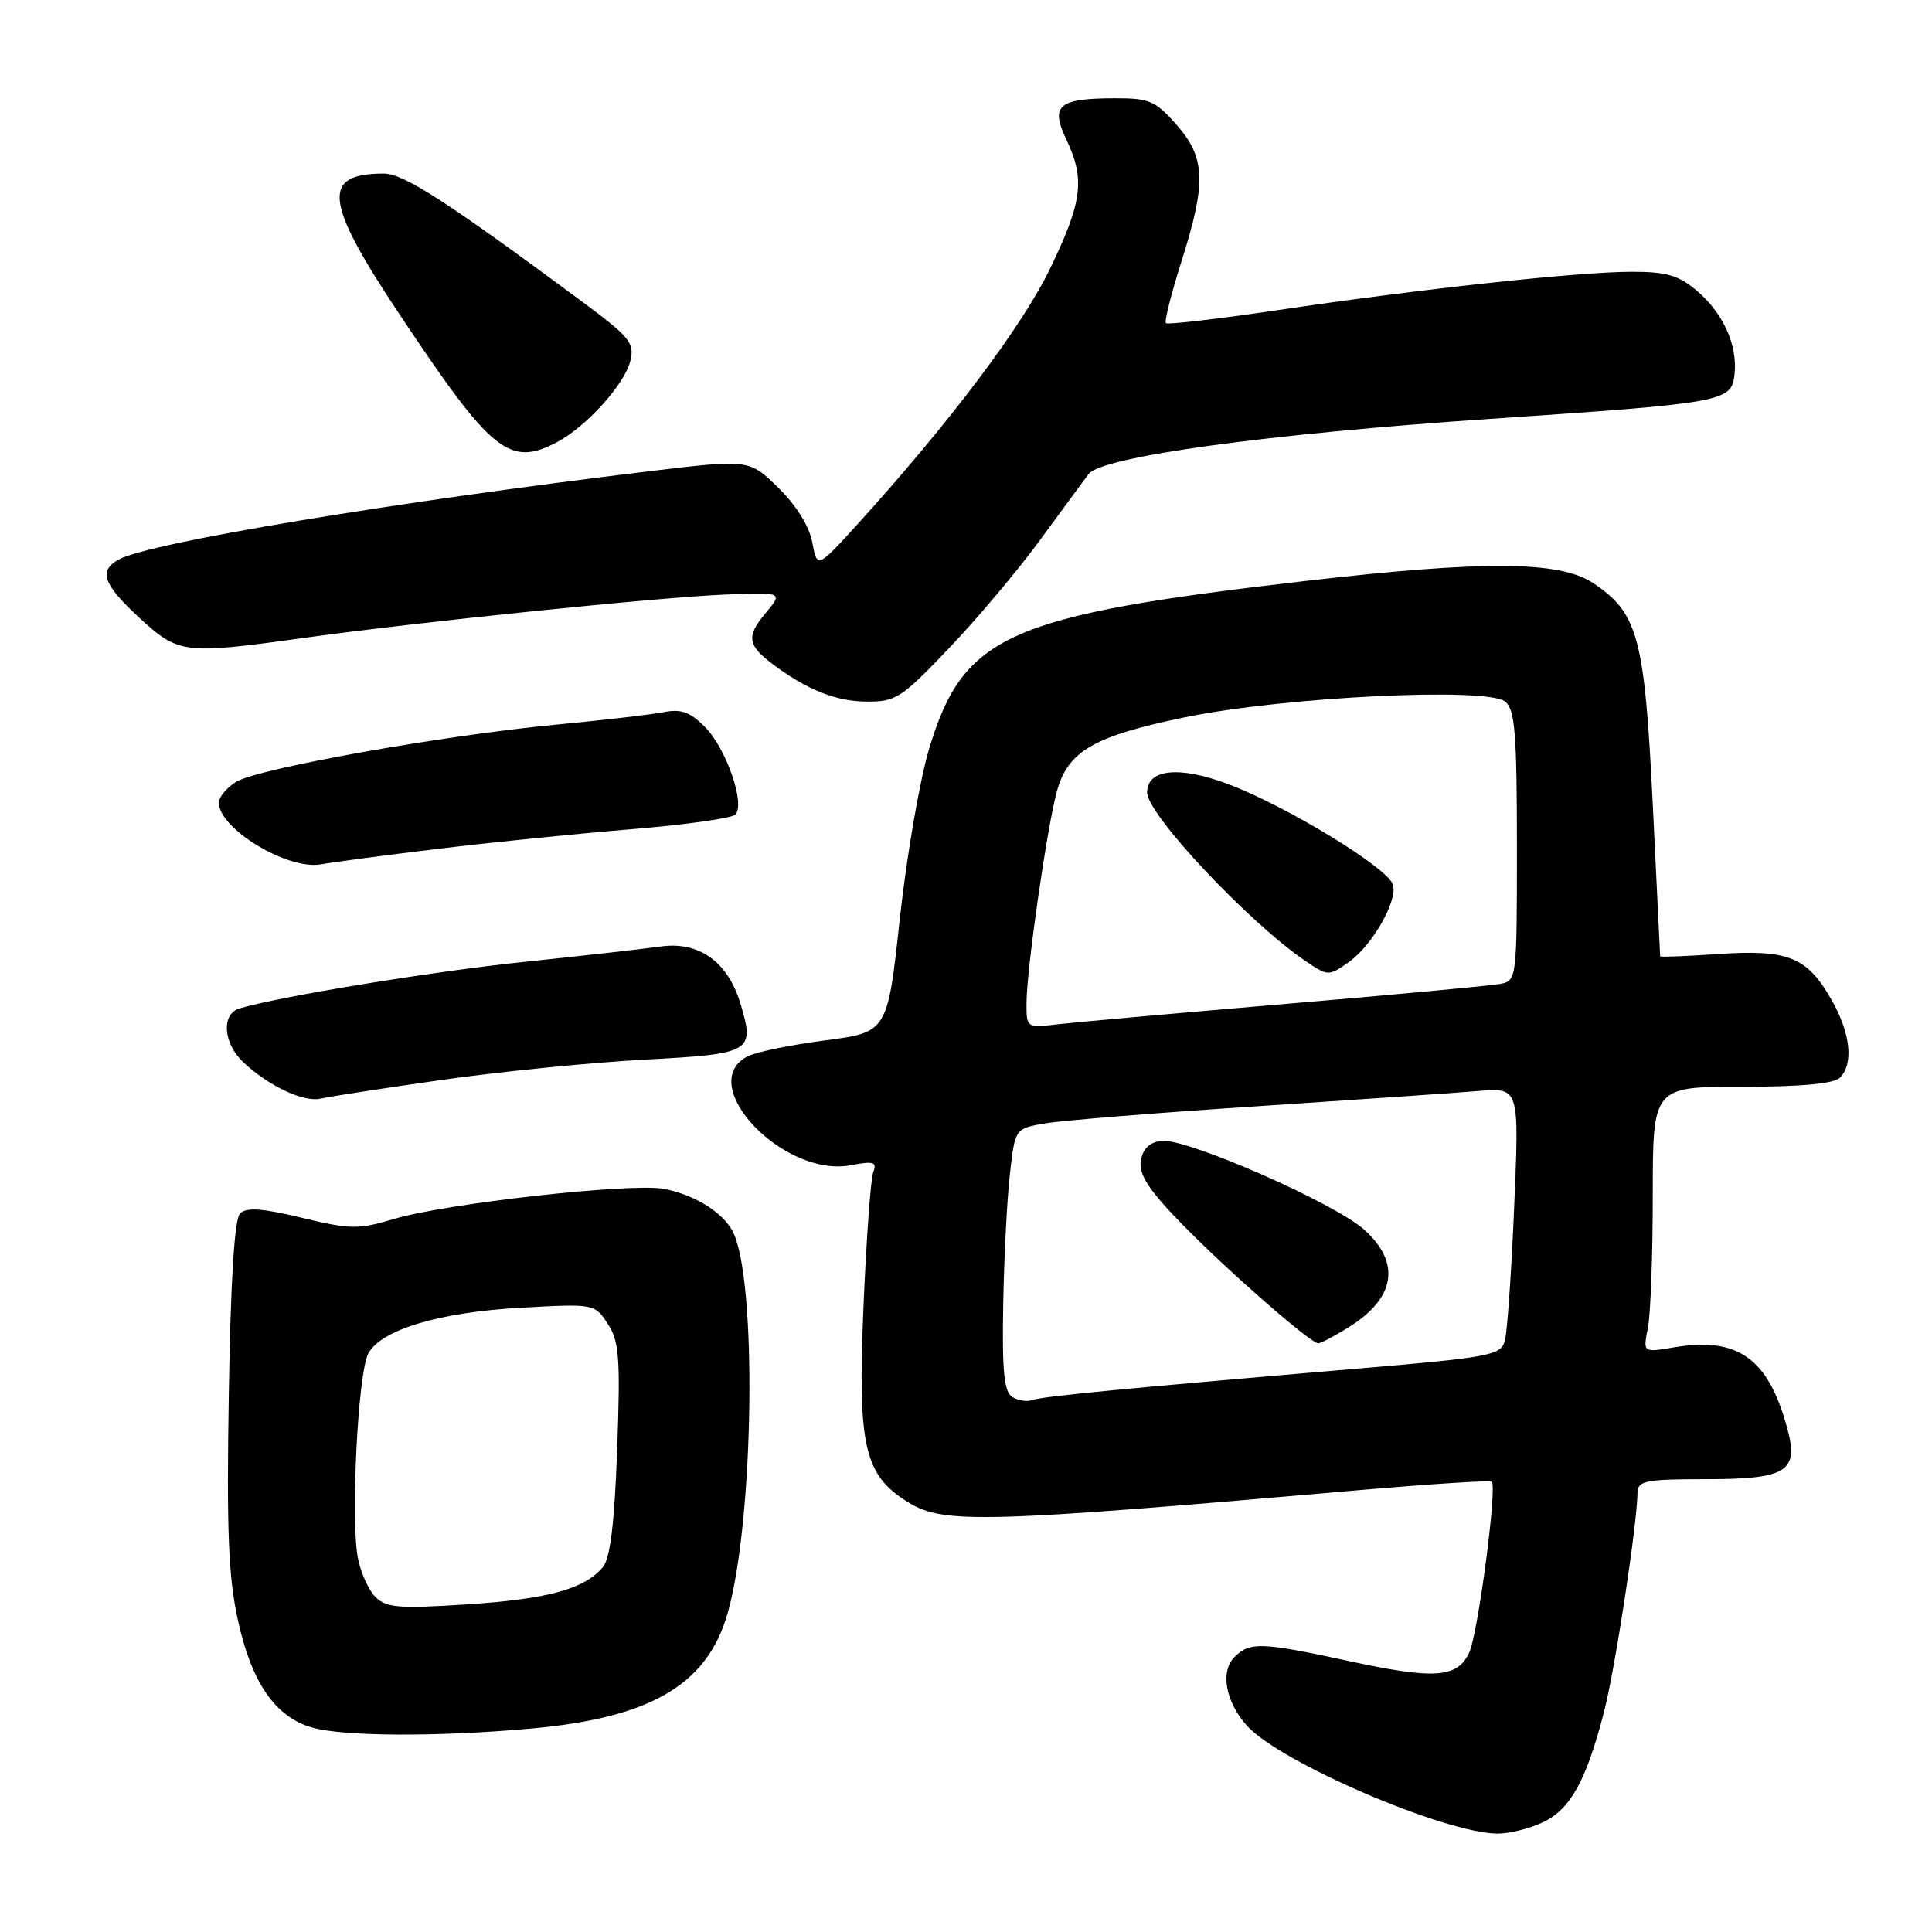 <?xml version="1.0" encoding="UTF-8" standalone="no"?>
<!DOCTYPE svg PUBLIC "-//W3C//DTD SVG 1.1//EN" "http://www.w3.org/Graphics/SVG/1.1/DTD/svg11.dtd" >
<svg xmlns="http://www.w3.org/2000/svg" xmlns:xlink="http://www.w3.org/1999/xlink" version="1.1" viewBox="0 0 256 256">
 <g >
 <path fill="currentColor"
d=" M 204.43 241.47 C 208.09 239.73 210.17 235.98 212.53 226.88 C 214.00 221.22 216.93 202.00 216.98 197.75 C 217.00 196.22 218.10 196.00 225.93 196.00 C 236.78 196.00 238.38 195.01 236.82 189.26 C 234.31 179.98 230.28 177.10 221.83 178.53 C 217.70 179.23 217.70 179.23 218.35 175.99 C 218.71 174.21 219.00 166.28 219.00 158.38 C 219.00 144.00 219.00 144.00 230.80 144.00 C 238.64 144.00 243.00 143.60 243.80 142.80 C 245.64 140.96 245.21 136.92 242.71 132.52 C 239.48 126.81 236.97 125.79 227.75 126.41 C 223.49 126.70 219.99 126.84 219.98 126.72 C 219.97 126.60 219.53 117.55 219.00 106.61 C 217.92 84.44 217.06 81.23 211.10 77.26 C 206.67 74.31 196.66 74.24 172.81 77.00 C 133.58 81.54 127.70 84.15 123.17 99.03 C 121.91 103.14 120.15 113.31 119.24 121.64 C 117.60 136.78 117.60 136.78 109.30 137.86 C 104.74 138.45 100.10 139.41 99.00 140.00 C 92.07 143.71 103.82 156.06 112.70 154.40 C 115.76 153.82 116.23 153.96 115.71 155.31 C 115.37 156.19 114.79 164.27 114.41 173.26 C 113.63 191.72 114.51 195.51 120.42 199.11 C 125.05 201.94 130.42 201.79 179.89 197.47 C 189.46 196.64 197.46 196.13 197.67 196.33 C 198.40 197.07 195.83 216.55 194.67 219.00 C 193.08 222.36 190.08 222.56 178.56 220.06 C 167.12 217.59 165.61 217.54 163.57 219.57 C 161.65 221.49 162.40 225.54 165.25 228.69 C 169.63 233.52 191.26 242.84 198.35 242.96 C 199.92 242.98 202.65 242.31 204.43 241.47 Z  M 70.50 229.03 C 86.33 227.59 93.78 223.18 96.45 213.64 C 99.94 201.17 100.33 169.23 97.06 163.12 C 95.70 160.57 91.92 158.26 87.90 157.52 C 83.55 156.73 59.12 159.46 52.27 161.50 C 47.48 162.93 46.47 162.92 39.99 161.36 C 34.76 160.10 32.65 159.95 31.81 160.79 C 31.07 161.53 30.56 169.59 30.32 184.71 C 30.02 202.94 30.26 208.95 31.54 214.76 C 33.35 222.98 36.48 227.50 41.33 228.90 C 45.48 230.10 58.02 230.16 70.50 229.03 Z  M 58.50 143.10 C 66.20 142.00 78.28 140.79 85.34 140.41 C 99.66 139.64 100.04 139.42 98.11 132.98 C 96.45 127.43 92.60 124.69 87.52 125.42 C 85.31 125.73 77.20 126.65 69.50 127.45 C 57.38 128.71 37.18 132.01 31.75 133.62 C 29.29 134.35 29.56 138.24 32.25 140.76 C 35.63 143.93 40.25 146.09 42.50 145.57 C 43.60 145.31 50.80 144.20 58.50 143.10 Z  M 58.02 112.48 C 64.88 111.64 76.35 110.48 83.50 109.89 C 90.65 109.31 96.91 108.43 97.42 107.95 C 98.82 106.60 96.22 99.12 93.36 96.27 C 91.43 94.34 90.21 93.91 87.96 94.36 C 86.36 94.68 79.98 95.42 73.78 96.01 C 58.66 97.44 34.04 101.85 31.25 103.62 C 30.01 104.40 29.00 105.63 29.00 106.35 C 29.00 109.81 38.09 115.31 42.52 114.53 C 44.18 114.23 51.16 113.31 58.02 112.48 Z  M 125.74 85.90 C 129.46 82.00 134.86 75.59 137.74 71.65 C 140.62 67.72 143.55 63.74 144.24 62.82 C 145.96 60.51 167.88 57.50 197.50 55.50 C 228.53 53.40 229.42 53.23 229.83 49.64 C 230.27 45.75 228.33 41.46 224.79 38.48 C 222.41 36.47 220.76 36.00 216.17 36.01 C 209.13 36.02 188.09 38.30 169.20 41.11 C 161.33 42.27 154.71 43.04 154.49 42.82 C 154.26 42.60 155.19 38.93 156.54 34.67 C 159.87 24.19 159.75 20.92 155.90 16.53 C 153.09 13.34 152.29 13.00 147.65 13.02 C 140.23 13.04 139.14 13.97 141.29 18.47 C 143.80 23.75 143.43 26.72 139.13 35.61 C 135.43 43.26 125.77 56.08 113.66 69.42 C 108.28 75.33 108.28 75.33 107.63 71.86 C 107.23 69.72 105.51 66.95 103.12 64.62 C 99.26 60.85 99.26 60.85 85.88 62.46 C 52.09 66.54 19.95 71.88 15.79 74.11 C 13.01 75.60 13.63 77.40 18.48 81.87 C 23.65 86.64 24.39 86.73 40.08 84.55 C 55.20 82.44 87.26 79.14 96.14 78.78 C 103.78 78.47 103.78 78.47 101.38 81.32 C 98.88 84.30 99.06 85.51 102.38 88.00 C 106.87 91.37 110.72 92.92 114.74 92.96 C 118.71 93.00 119.40 92.55 125.74 85.90 Z  M 73.80 58.59 C 77.68 56.55 82.75 50.94 83.52 47.84 C 84.11 45.43 83.49 44.67 76.84 39.75 C 59.16 26.66 53.48 23.00 50.86 23.00 C 42.55 23.00 42.95 26.65 52.91 41.61 C 65.18 60.03 67.47 61.90 73.80 58.59 Z  M 134.11 185.09 C 133.04 184.41 132.77 181.63 132.93 172.85 C 133.04 166.61 133.44 158.81 133.82 155.52 C 134.50 149.53 134.50 149.53 138.50 148.85 C 140.70 148.47 153.30 147.45 166.50 146.59 C 179.70 145.72 192.93 144.81 195.90 144.56 C 201.31 144.11 201.31 144.11 200.64 159.81 C 200.28 168.44 199.72 176.45 199.41 177.62 C 198.87 179.61 197.65 179.84 179.17 181.41 C 148.42 184.03 138.10 185.03 136.75 185.52 C 136.06 185.77 134.87 185.58 134.11 185.09 Z  M 178.64 175.91 C 184.88 172.06 185.67 167.41 180.84 163.00 C 176.93 159.43 157.05 150.71 153.85 151.17 C 152.26 151.39 151.39 152.27 151.16 153.88 C 150.91 155.68 152.27 157.74 156.66 162.24 C 162.68 168.40 173.66 178.00 174.68 178.00 C 175.00 178.00 176.79 177.06 178.64 175.91 Z  M 136.02 132.86 C 136.04 128.41 138.71 109.80 140.02 104.94 C 141.47 99.54 144.87 97.56 156.97 95.05 C 170.07 92.34 197.11 91.01 199.46 92.97 C 200.74 94.03 201.00 97.26 201.00 112.10 C 201.00 129.83 200.98 129.96 198.75 130.38 C 197.51 130.61 184.80 131.80 170.50 133.01 C 156.20 134.23 142.59 135.44 140.25 135.71 C 136.00 136.21 136.00 136.21 136.02 132.86 Z  M 178.70 127.50 C 181.82 125.31 185.24 119.33 184.57 117.21 C 183.86 114.98 170.56 106.86 162.80 103.92 C 156.27 101.45 152.00 101.88 152.00 105.01 C 152.00 107.91 165.48 122.25 172.97 127.33 C 175.98 129.36 176.03 129.37 178.70 127.50 Z  M 49.74 211.60 C 48.83 210.69 47.78 208.34 47.41 206.39 C 46.45 201.25 47.44 181.87 48.80 179.35 C 50.51 176.18 58.23 173.87 69.14 173.27 C 78.73 172.75 78.79 172.76 80.53 175.41 C 82.05 177.73 82.21 179.89 81.78 192.02 C 81.42 201.82 80.86 206.46 79.89 207.64 C 77.47 210.55 72.56 211.90 61.83 212.59 C 52.85 213.17 51.18 213.04 49.74 211.60 Z "/>
</g>
</svg>